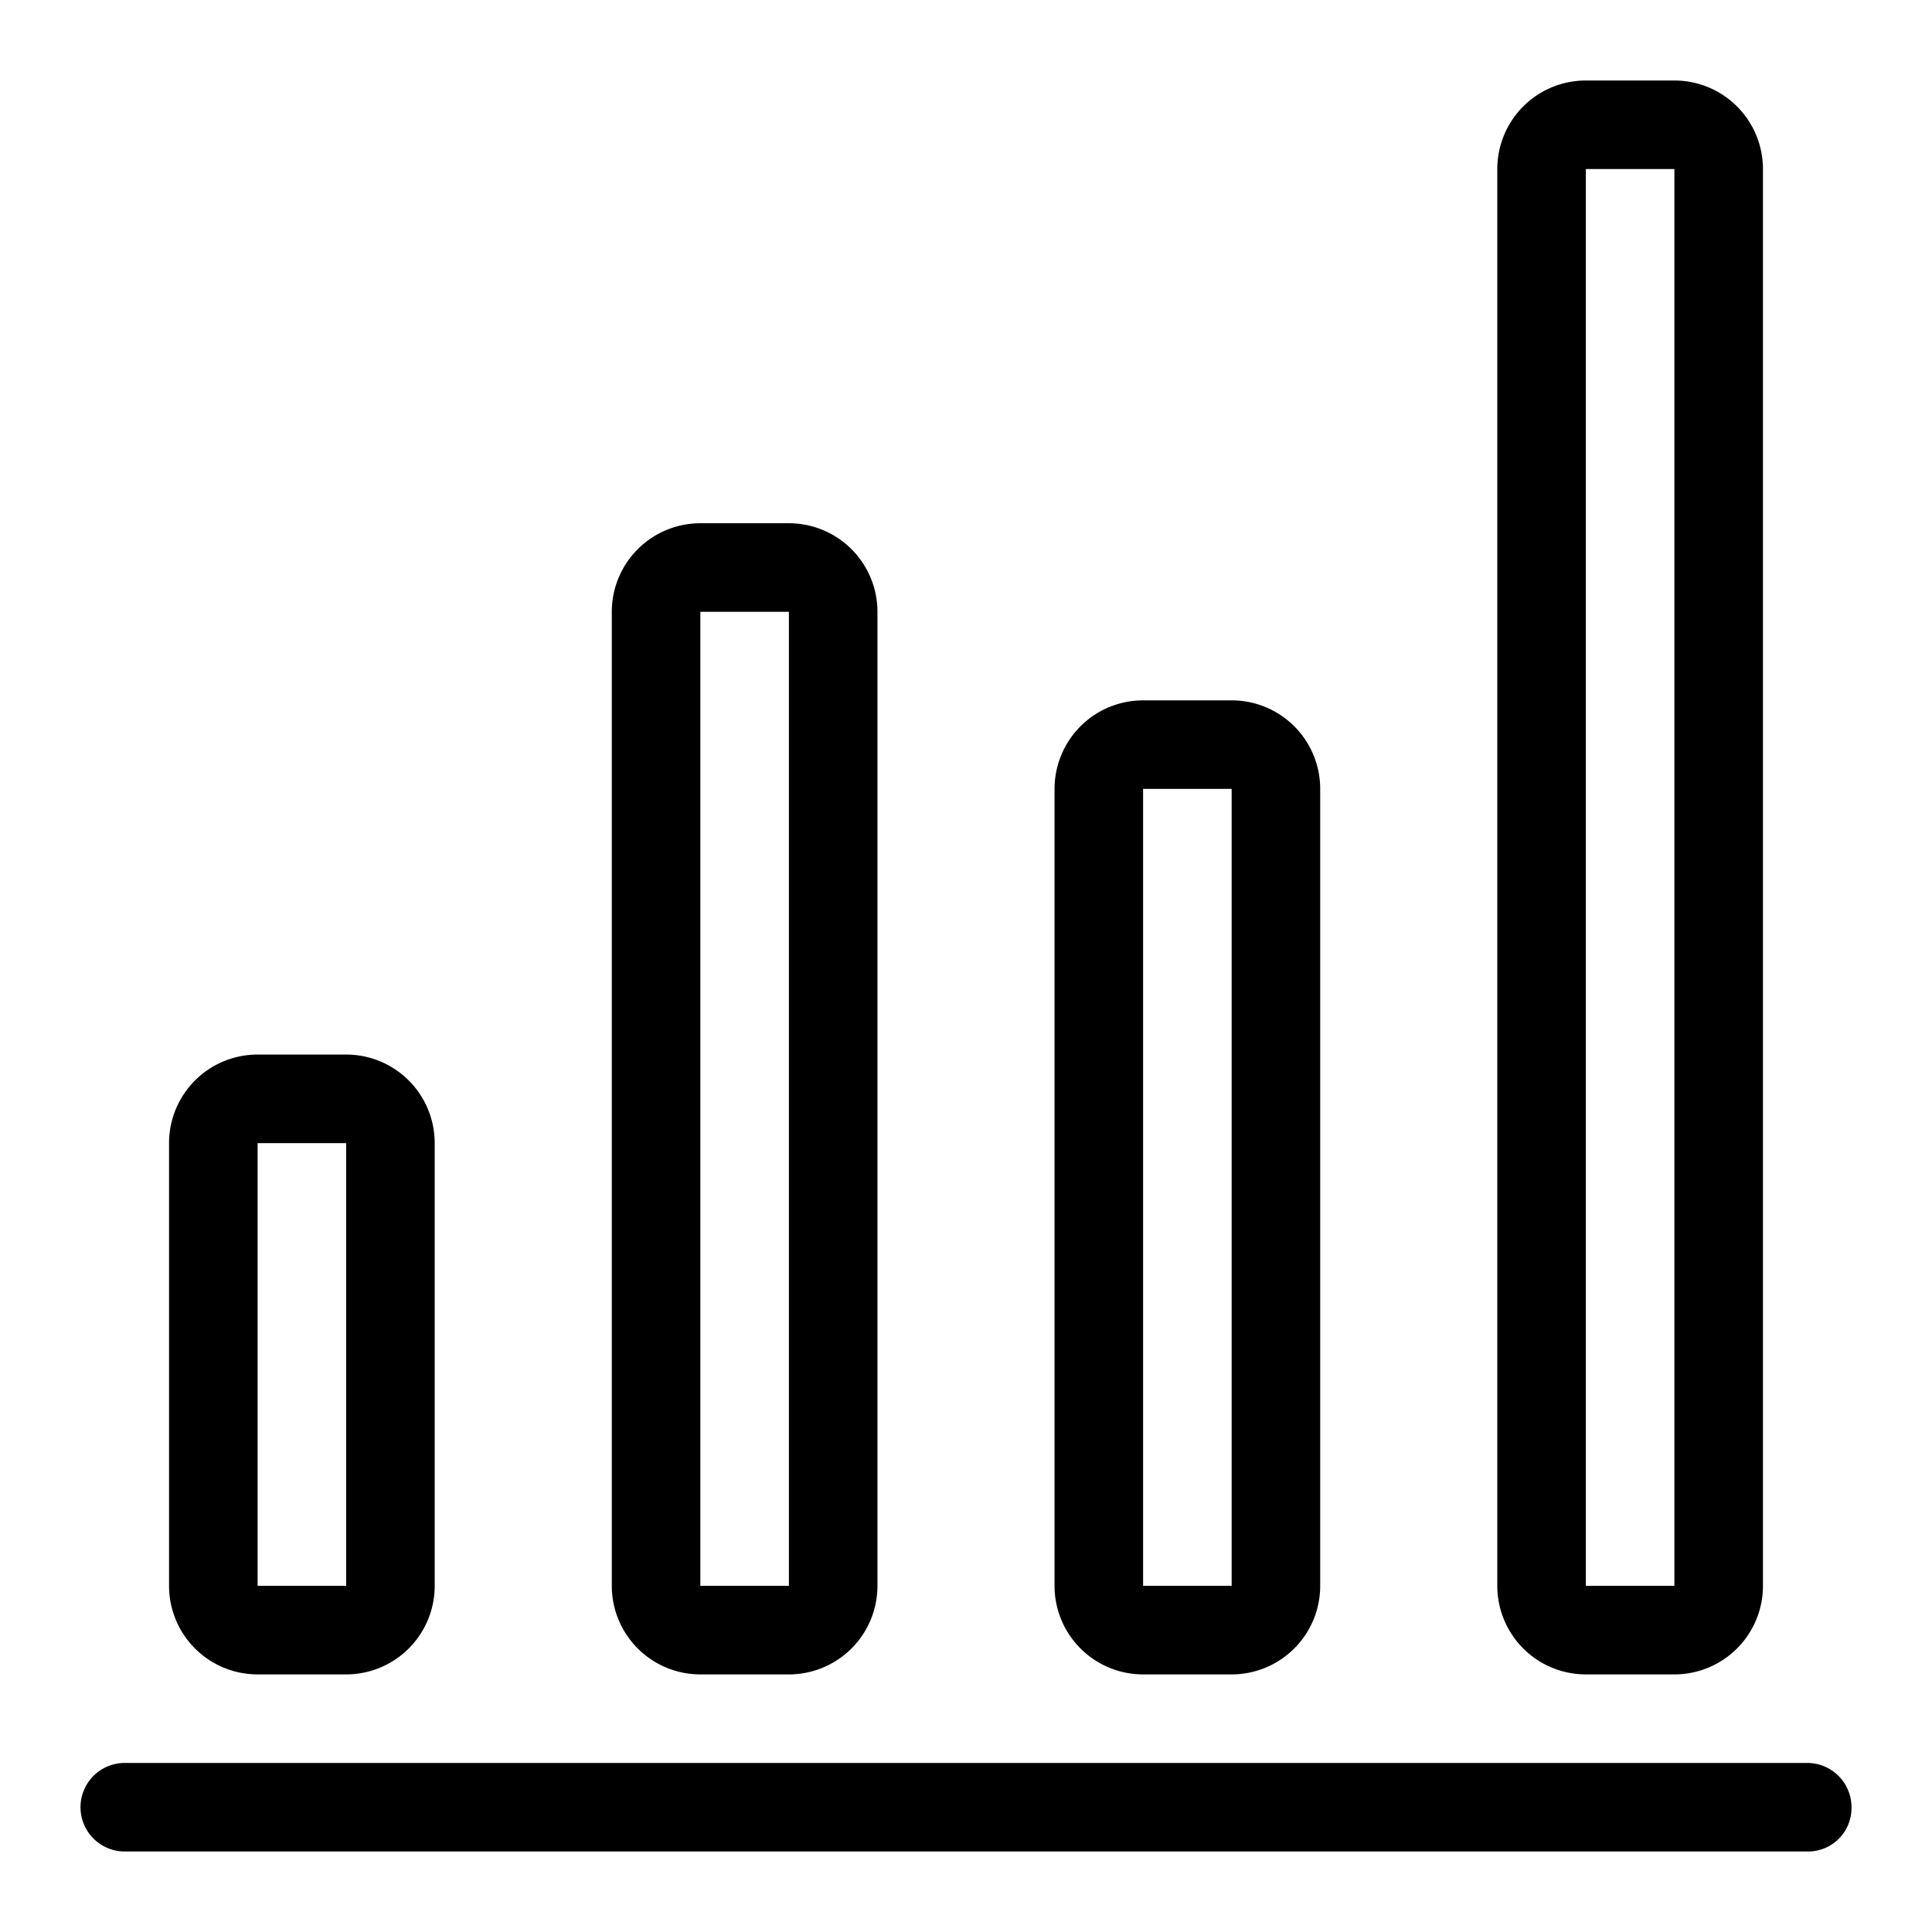 <svg id="图层_1" data-name="图层 1" xmlns="http://www.w3.org/2000/svg" viewBox="0 0 24 24"><title>baobiao</title><path class="cls-1" d="M22.45,23H1.55a.55.55,0,0,1,0-1.1h20.9a.55.55,0,0,1,.55.55A.54.54,0,0,1,22.45,23ZM4.3,13.1H3.2a1.1,1.1,0,0,0-1.1,1.1v5.5a1.1,1.1,0,0,0,1.1,1.1H4.3a1.1,1.1,0,0,0,1.1-1.1V14.2A1.1,1.1,0,0,0,4.3,13.1ZM3.2,19.7V14.2H4.3v5.5ZM9.8,6.5H8.7A1.1,1.1,0,0,0,7.6,7.6V19.7a1.1,1.1,0,0,0,1.1,1.1H9.8a1.1,1.1,0,0,0,1.1-1.1V7.6A1.1,1.1,0,0,0,9.8,6.5ZM8.7,19.7V7.6H9.8V19.7Zm6.6-11H14.2a1.1,1.1,0,0,0-1.1,1.1v9.9a1.1,1.1,0,0,0,1.1,1.1h1.1a1.1,1.1,0,0,0,1.1-1.1V9.8A1.1,1.1,0,0,0,15.3,8.7Zm-1.1,11V9.8h1.1v9.9ZM20.8,1H19.7a1.1,1.1,0,0,0-1.1,1.1V19.7a1.1,1.1,0,0,0,1.1,1.1h1.1a1.1,1.1,0,0,0,1.1-1.1V2.1A1.1,1.1,0,0,0,20.8,1ZM19.7,19.7V2.1h1.1V19.7Z"/></svg>

